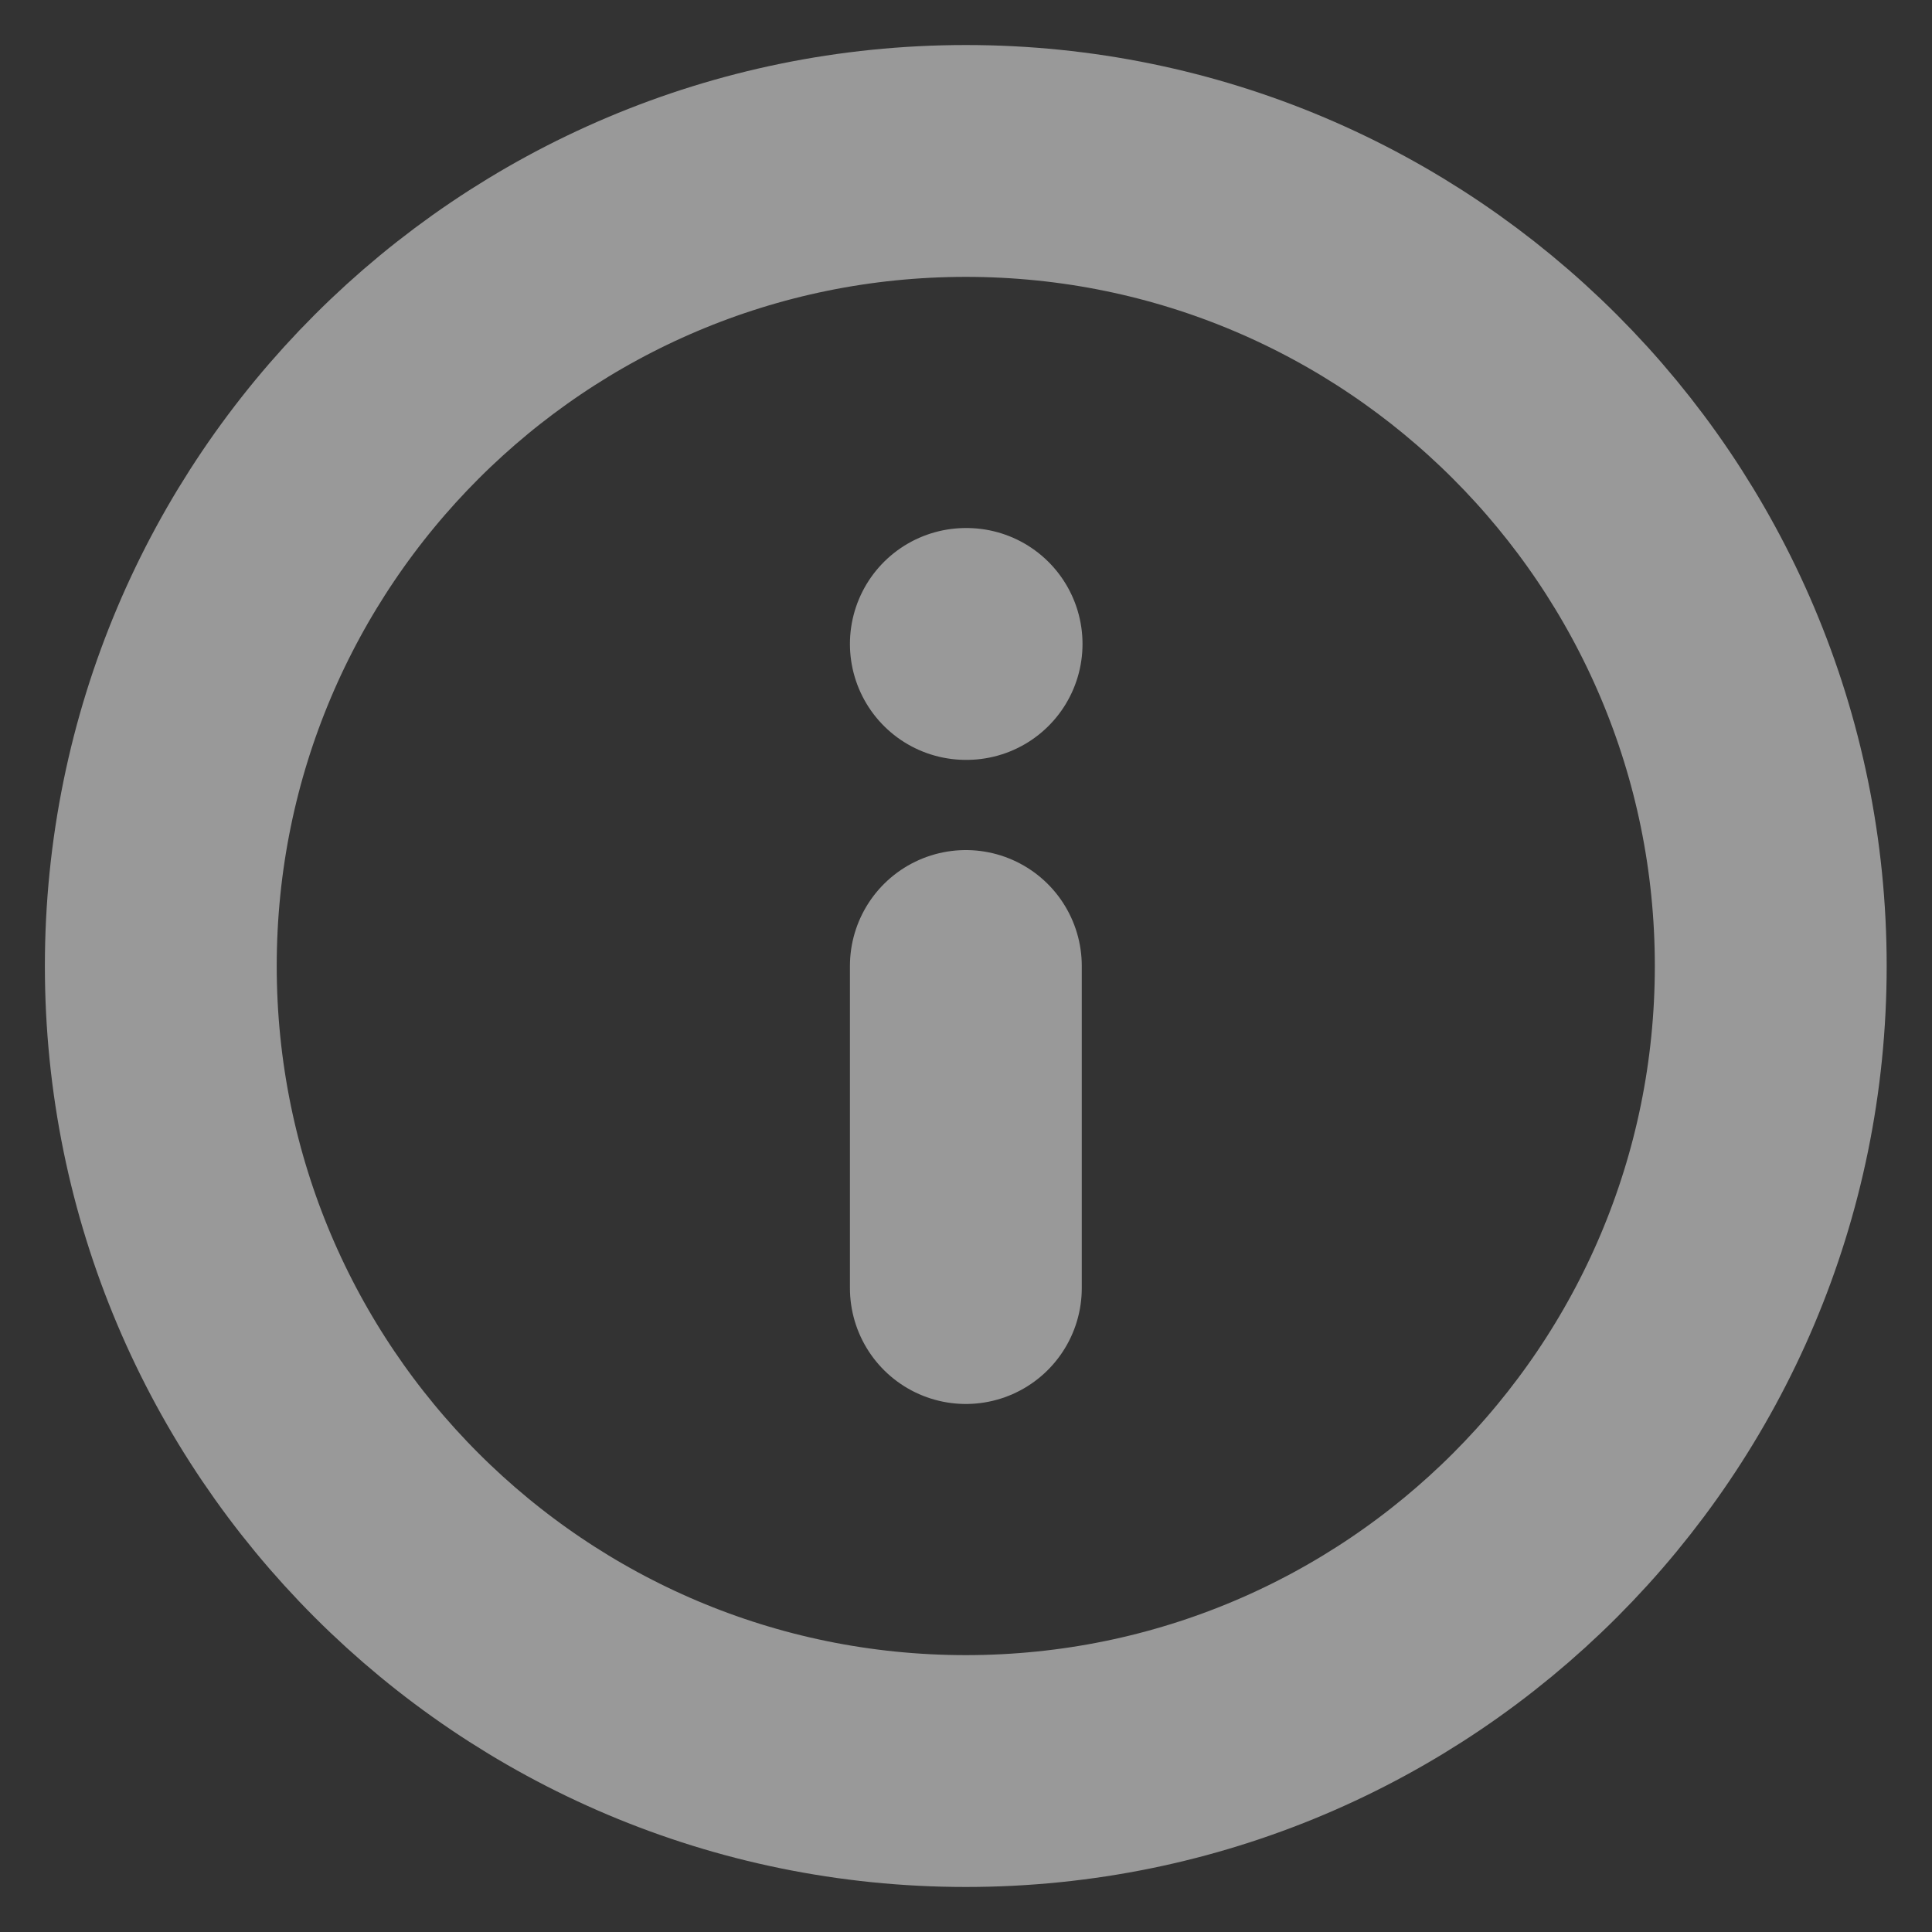 <svg width="13" height="13" viewBox="0 0 13 13" fill="none" xmlns="http://www.w3.org/2000/svg">
<rect x="0" y="0" width="13" height="13" fill="#333333" stroke="none"/>
<path d="M6.499 8.667V6.5M6.499 4.333H6.504M11.915 6.5C11.915 9.492 9.49 11.917 6.499 11.917C3.507 11.917 1.082 9.492 1.082 6.5C1.082 3.509 3.507 1.083 6.499 1.083C9.49 1.083 11.915 3.509 11.915 6.5Z" stroke="white" stroke-opacity="0.5" stroke-width="1.56" stroke-linecap="round" stroke-linejoin="round"/>
</svg>
